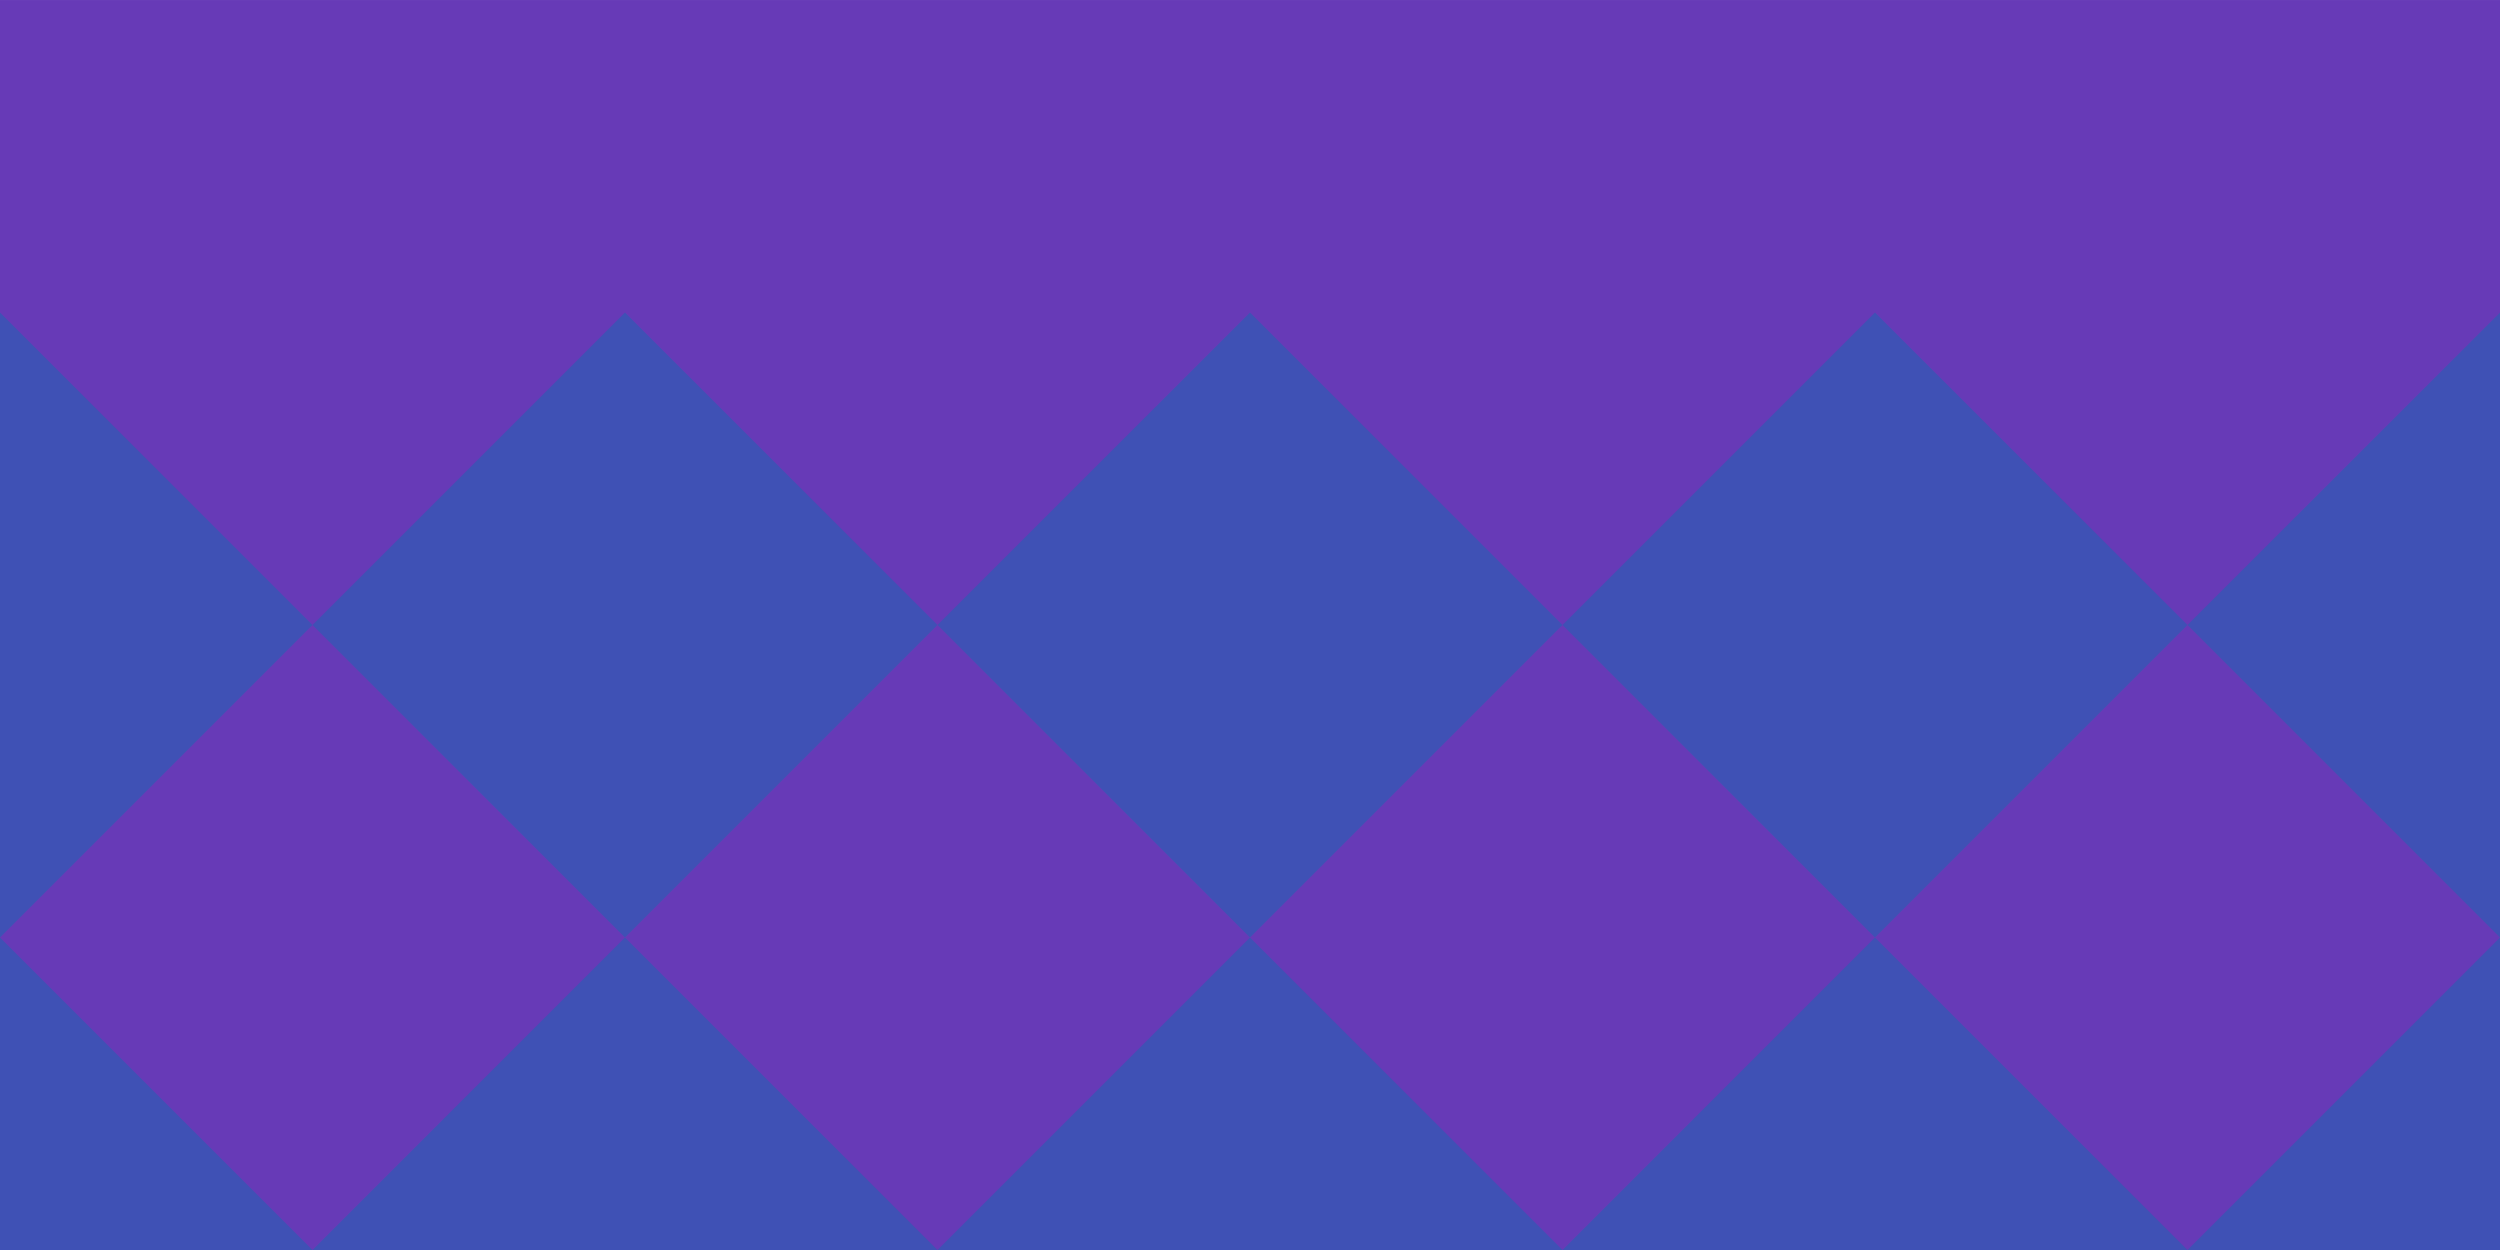 <?xml version="1.0" encoding="UTF-8" standalone="no"?>
<!-- Created with Inkscape (http://www.inkscape.org/) -->

<svg
   xmlns:dc="http://purl.org/dc/elements/1.1/"
   xmlns:cc="http://creativecommons.org/ns#"
   xmlns:rdf="http://www.w3.org/1999/02/22-rdf-syntax-ns#"
   xmlns:svg="http://www.w3.org/2000/svg"
   xmlns="http://www.w3.org/2000/svg"
   xmlns:sodipodi="http://sodipodi.sourceforge.net/DTD/sodipodi-0.dtd"
   xmlns:inkscape="http://www.inkscape.org/namespaces/inkscape"
   width="35.479mm"
   height="17.74mm"
   viewBox="0 0 125.714 62.857"
   id="svg2"
   version="1.1"
   inkscape:version="0.91 r13725"
   sodipodi:docname="border4-5.svg"
   inkscape:export-filename="/home/admin/Desktop/Website/GitClone/Rainbow/img/border4-5.png"
   inkscape:export-xdpi="81"
   inkscape:export-ydpi="81">
  <defs
     id="defs4" />
  <sodipodi:namedview
     id="base"
     pagecolor="#ffffff"
     bordercolor="#666666"
     borderopacity="1.0"
     inkscape:pageopacity="0.0"
     inkscape:pageshadow="2"
     inkscape:zoom="3.959798"
     inkscape:cx="9.8225105"
     inkscape:cy="22.096227"
     inkscape:document-units="px"
     inkscape:current-layer="layer1"
     showgrid="false"
     inkscape:object-nodes="true"
     inkscape:object-paths="true"
     fit-margin-top="0"
     fit-margin-left="0"
     fit-margin-right="0"
     fit-margin-bottom="0"
     inkscape:window-width="1920"
     inkscape:window-height="998"
     inkscape:window-x="0"
     inkscape:window-y="0"
     inkscape:window-maximized="1"
     inkscape:snap-center="true"
     inkscape:snap-object-midpoints="true" />
  <g
     inkscape:label="Layer 1"
     inkscape:groupmode="layer"
     id="layer1"
     transform="translate(-157.143,-266.648)">
    <path
       style="fill:#673ab7;fill-opacity:1;fill-rule:evenodd;stroke:none;stroke-width:1px;stroke-linecap:butt;stroke-linejoin:miter;stroke-opacity:1"
       d="m 282.857,266.648 -125.714,0 0,62.857 125.714,0 z"
       id="path4142"
       inkscape:connector-curvature="0"
       sodipodi:nodetypes="cc" />
    <path
       style="fill:#3f51b5;fill-opacity:1;fill-rule:evenodd;stroke:none;stroke-width:1px;stroke-linecap:butt;stroke-linejoin:miter;stroke-opacity:1"
       d="M 62.857 15.715 L 47.143 31.428 L 62.857 47.143 L 78.572 31.428 L 62.857 15.715 z "
       transform="translate(157.143,266.648)"
       id="path4149" />
    <path
       style="fill:#3f51b5;fill-opacity:1;fill-rule:evenodd;stroke:none;stroke-width:1px;stroke-linecap:butt;stroke-linejoin:miter;stroke-opacity:1"
       d="M 31.428 15.715 L 15.715 31.428 L 31.428 47.143 L 47.143 31.428 L 31.428 15.715 z "
       transform="translate(157.143,266.648)"
       id="path4159" />
    <path
       style="fill:#3f51b5;fill-opacity:1;fill-rule:evenodd;stroke:none;stroke-width:1px;stroke-linecap:butt;stroke-linejoin:miter;stroke-opacity:1"
       d="M 94.285 15.715 L 78.572 31.428 L 94.285 47.143 L 110 31.428 L 94.285 15.715 z "
       transform="translate(157.143,266.648)"
       id="path4165" />
    <path
       style="fill:#3f51b5;fill-opacity:1;fill-rule:evenodd;stroke:none;stroke-width:1px;stroke-linecap:butt;stroke-linejoin:miter;stroke-opacity:1"
       d="M 125.715 15.715 L 110 31.428 L 125.715 47.143 L 125.715 31.428 L 125.715 15.715 z "
       transform="translate(157.143,266.648)"
       id="path4167" />
    <path
       style="fill:#3f51b5;fill-opacity:1;fill-rule:evenodd;stroke:none;stroke-width:1px;stroke-linecap:butt;stroke-linejoin:miter;stroke-opacity:1"
       d="M 94.285 47.143 L 78.572 62.857 L 94.285 62.857 L 110 62.857 L 94.285 47.143 z "
       transform="translate(157.143,266.648)"
       id="path4213" />
    <path
       style="fill:#3f51b5;fill-opacity:1;fill-rule:evenodd;stroke:none;stroke-width:1px;stroke-linecap:butt;stroke-linejoin:miter;stroke-opacity:1"
       d="M 31.428 47.143 L 15.715 62.857 L 31.428 62.857 L 47.143 62.857 L 31.428 47.143 z "
       transform="translate(157.143,266.648)"
       id="path4215" />
    <path
       style="fill:#3f51b5;fill-opacity:1;fill-rule:evenodd;stroke:none;stroke-width:1px;stroke-linecap:butt;stroke-linejoin:miter;stroke-opacity:1"
       d="M 62.857 47.143 L 47.143 62.857 L 62.857 62.857 L 78.572 62.857 L 62.857 47.143 z "
       transform="translate(157.143,266.648)"
       id="path4217" />
    <path
       style="fill:#3f51b5;fill-opacity:1;fill-rule:evenodd;stroke:none;stroke-width:1px;stroke-linecap:butt;stroke-linejoin:miter;stroke-opacity:1"
       d="m 282.857,313.791 -15.714,15.714 15.714,0 z"
       id="path4219"
       inkscape:connector-curvature="0"
       sodipodi:nodetypes="cccc" />
    <path
       style="fill:#3f51b5;fill-opacity:1;fill-rule:evenodd;stroke:none;stroke-width:1px;stroke-linecap:butt;stroke-linejoin:miter;stroke-opacity:1"
       d="M 0 15.715 L 0 31.428 L 0 47.143 L 15.715 31.428 L 0 15.715 z "
       transform="translate(157.143,266.648)"
       id="path4225" />
    <path
       style="fill:#3f51b5;fill-opacity:1;fill-rule:evenodd;stroke:none;stroke-width:1px;stroke-linecap:butt;stroke-linejoin:miter;stroke-opacity:1"
       d="m 172.857,329.505 -15.714,0 0,-15.714 z"
       id="path4245"
       inkscape:connector-curvature="0"
       sodipodi:nodetypes="cccc" />
  </g>
</svg>
